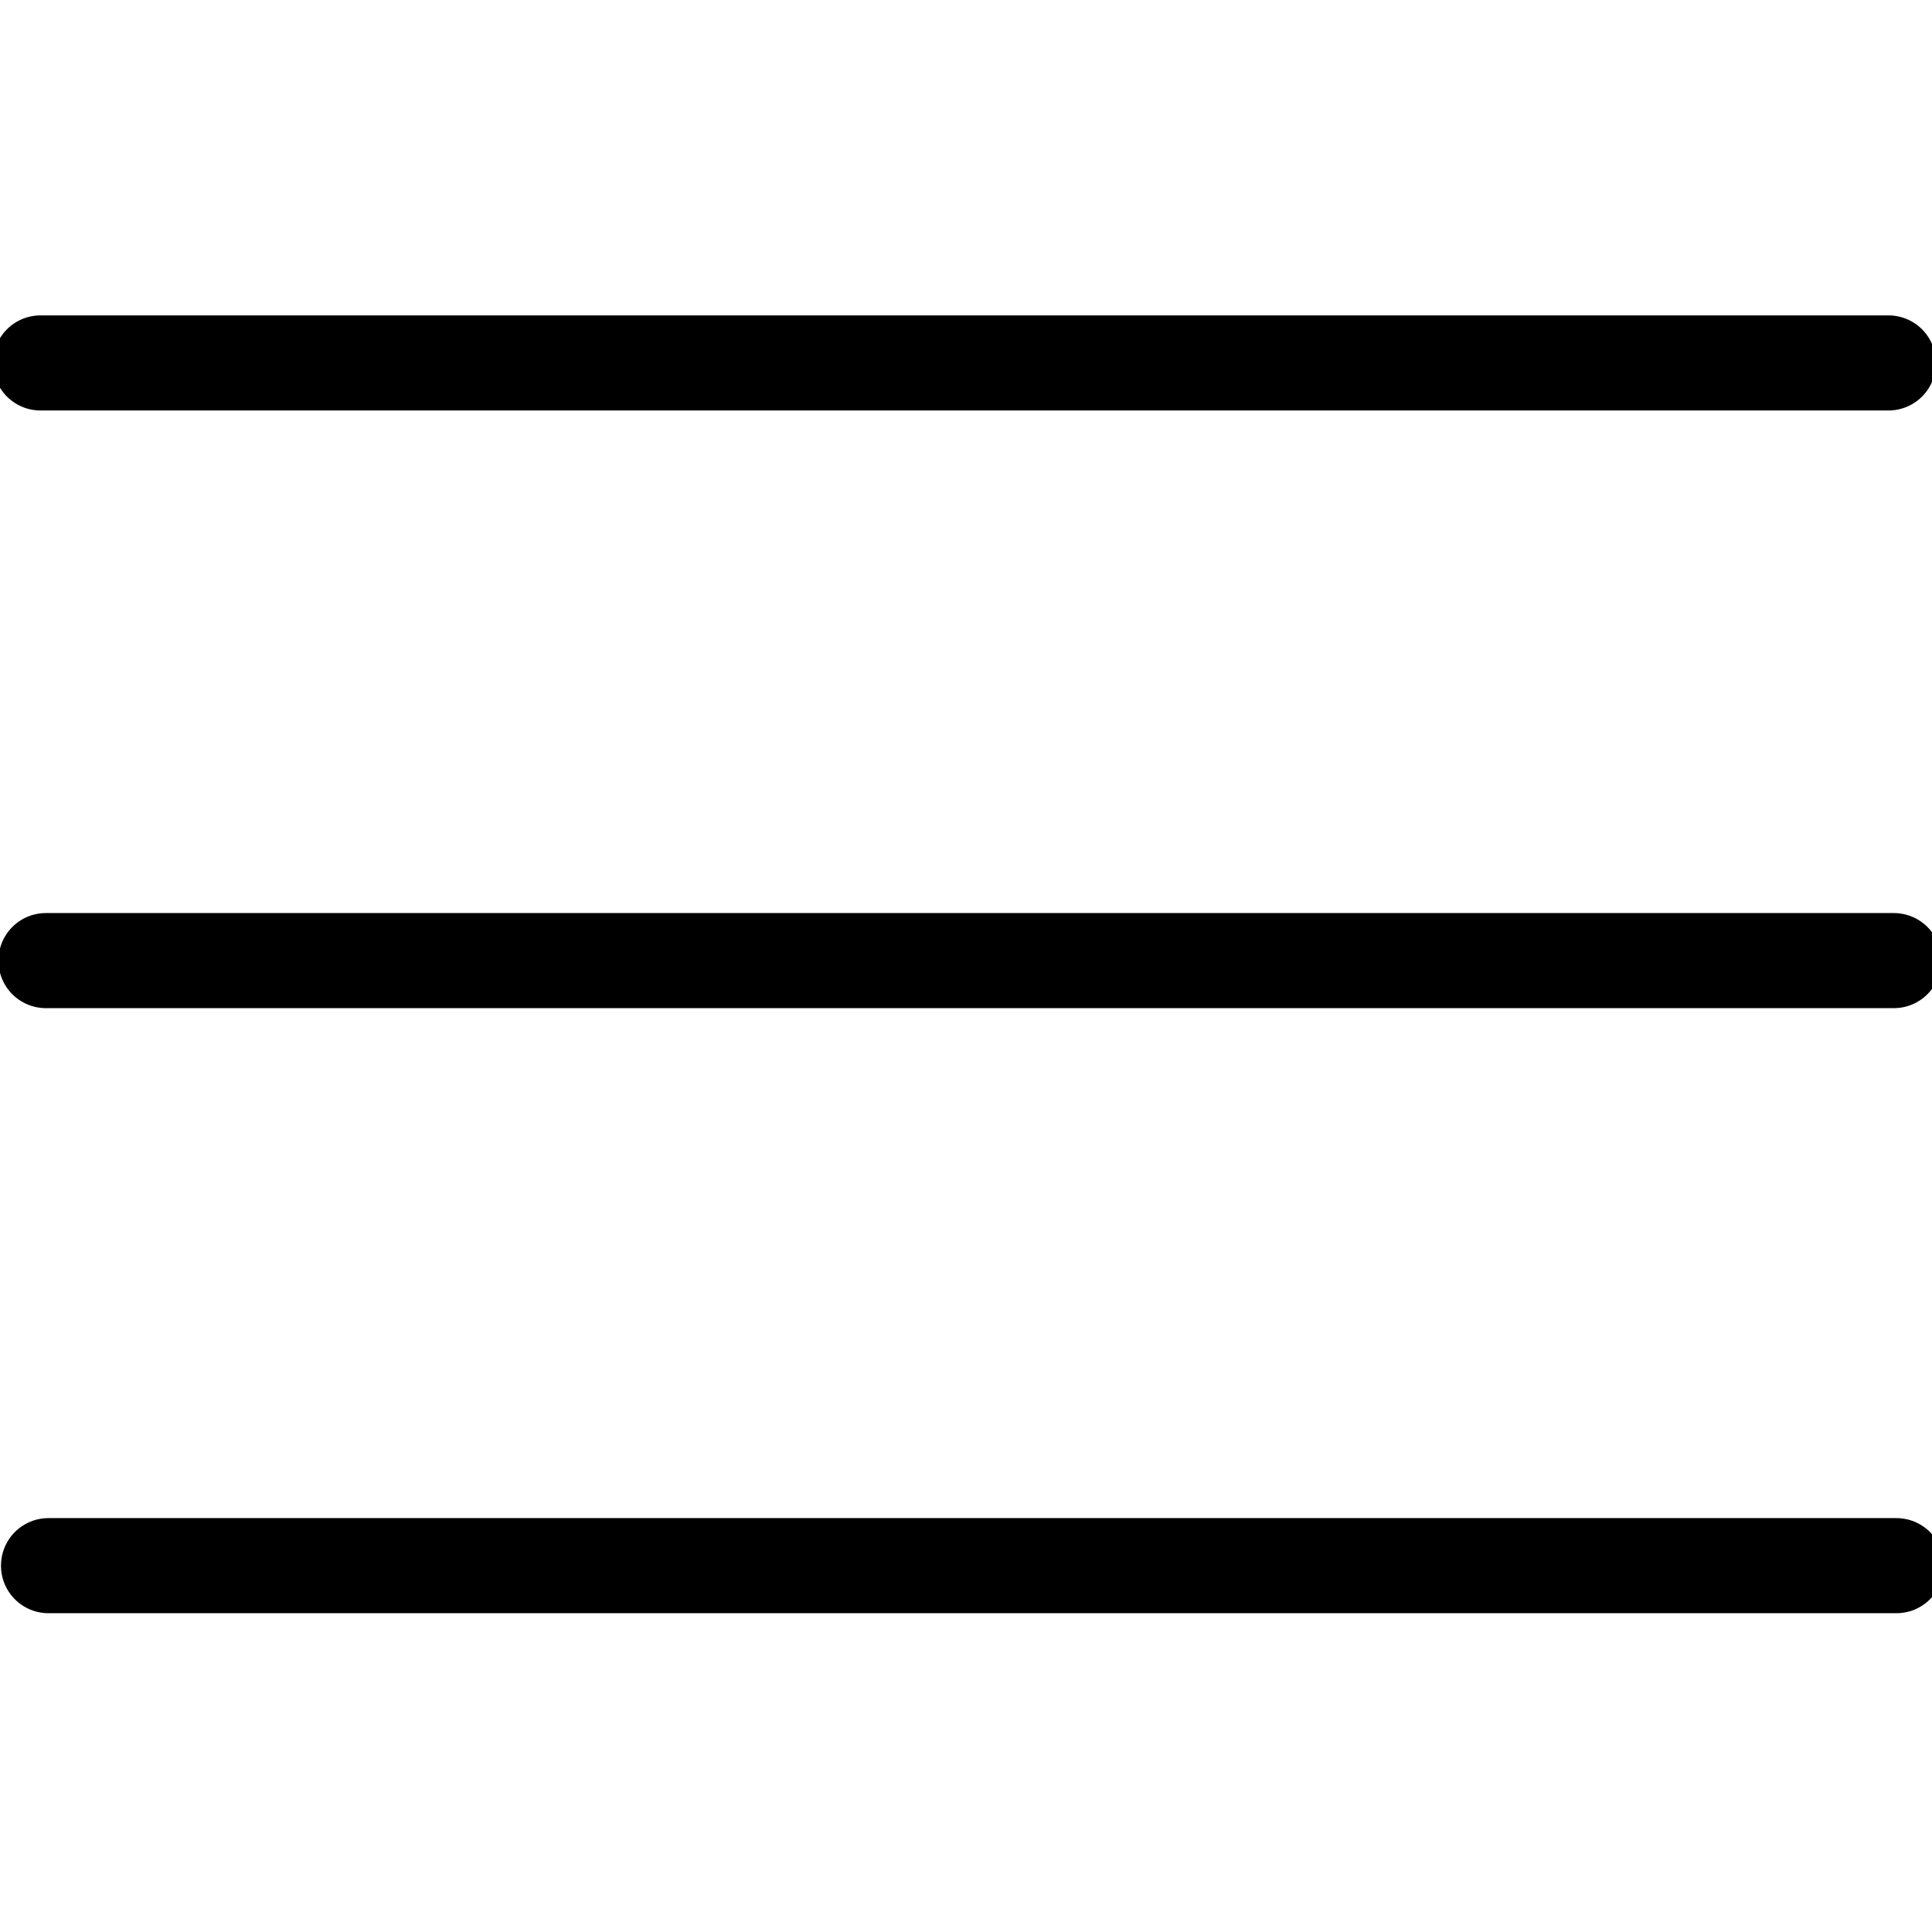 <?xml version="1.0" encoding="UTF-8" standalone="no"?>
<svg
   xmlns:dc="http://purl.org/dc/elements/1.1/"
   xmlns:cc="http://creativecommons.org/ns#"
   xmlns:rdf="http://www.w3.org/1999/02/22-rdf-syntax-ns#"
   xmlns:svg="http://www.w3.org/2000/svg"
   xmlns="http://www.w3.org/2000/svg"
   xmlns:sodipodi="http://sodipodi.sourceforge.net/DTD/sodipodi-0.dtd"
   xmlns:inkscape="http://www.inkscape.org/namespaces/inkscape"
   version="1.1"
   id="Capa_1"
   x="0px"
   y="0px"
   width="92.833px"
   height="92.833px"
   viewBox="0 0 92.833 92.833"
   style="enable-background:new 0 0 92.833 92.833;"
   xml:space="preserve"
   sodipodi:docname="menu.svg"
   inkscape:version="1.0.1 (1.0.1+r74)"><defs
   id="defs45" /><sodipodi:namedview
   pagecolor="#ffffff"
   bordercolor="#666666"
   borderopacity="1"
   objecttolerance="10"
   gridtolerance="10"
   guidetolerance="10"
   inkscape:pageopacity="0"
   inkscape:pageshadow="2"
   inkscape:window-width="1848"
   inkscape:window-height="1016"
   id="namedview43"
   showgrid="false"
   inkscape:zoom="7.0125925"
   inkscape:cx="42.077679"
   inkscape:cy="41.88164"
   inkscape:window-x="72"
   inkscape:window-y="27"
   inkscape:window-maximized="1"
   inkscape:current-layer="layer1"
   inkscape:snap-global="true"
   inkscape:document-rotation="0" />

<g
   id="g12">
</g>
<g
   id="g14">
</g>
<g
   id="g16">
</g>
<g
   id="g18">
</g>
<g
   id="g20">
</g>
<g
   id="g22">
</g>
<g
   id="g24">
</g>
<g
   id="g26">
</g>
<g
   id="g28">
</g>
<g
   id="g30">
</g>
<g
   id="g32">
</g>
<g
   id="g34">
</g>
<g
   id="g36">
</g>
<g
   id="g38">
</g>
<g
   id="g40">
</g>
<g
   inkscape:groupmode="layer"
   id="layer1"
   inkscape:label="Layer 1"
   style="display:inline"><rect
     style="fill:#030000;stroke:#000000;stroke-width:4.561;stroke-linecap:round;stroke-linejoin:round;stroke-miterlimit:0.9;stroke-dasharray:none;stroke-dashoffset:300.69;paint-order:markers fill stroke;fill-opacity:1;stroke-opacity:1"
     id="rect875"
     width="88.795"
     height="0.008"
     x="1.946"
     y="17.435" /><rect
     style="display:inline;fill:#030000;stroke:#000000;stroke-width:4.561;stroke-linecap:round;stroke-linejoin:round;stroke-miterlimit:0.9;stroke-dasharray:none;stroke-dashoffset:300.69;paint-order:markers fill stroke;fill-opacity:1;stroke-opacity:1"
     id="rect875-3"
     width="88.795"
     height="0.008"
     x="2.205"
     y="46.153" /><rect
     style="display:inline;fill:#030000;stroke:#000000;stroke-width:4.561;stroke-linecap:round;stroke-linejoin:round;stroke-miterlimit:0.9;stroke-dasharray:none;stroke-dashoffset:300.69;paint-order:markers fill stroke;fill-opacity:1;stroke-opacity:1"
     id="rect875-6"
     width="88.795"
     height="0.008"
     x="2.328"
     y="75.226" /></g></svg>
